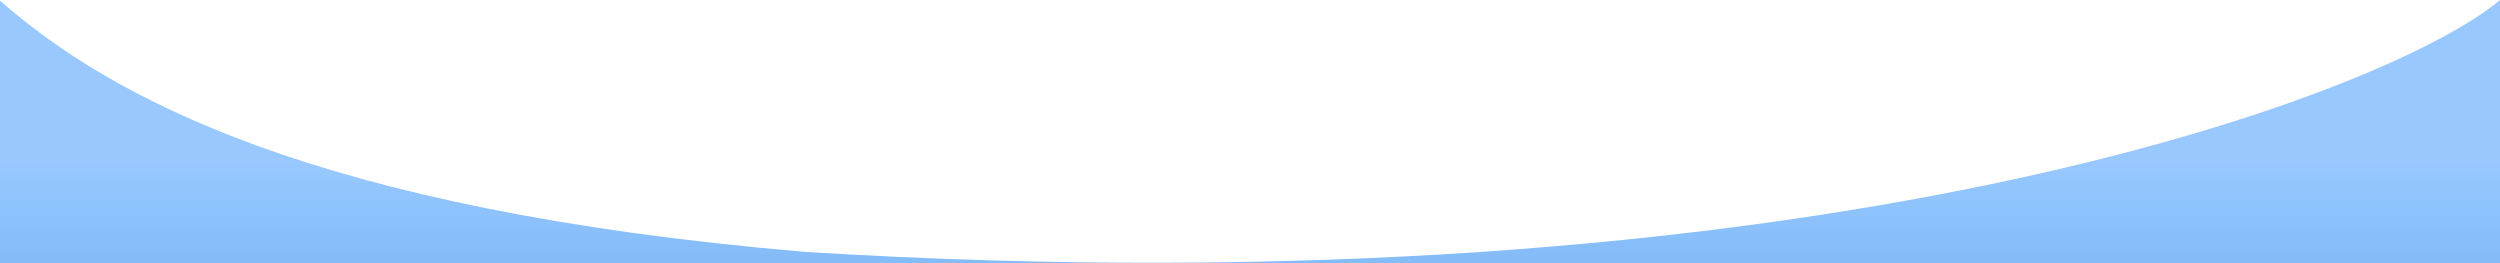 <?xml version="1.0" encoding="utf-8"?>
<!-- Generator: Adobe Illustrator 26.0.2, SVG Export Plug-In . SVG Version: 6.00 Build 0)  -->
<svg version="1.1" id="圖層_1" xmlns="http://www.w3.org/2000/svg" xmlns:xlink="http://www.w3.org/1999/xlink" x="0px" y="0px"
	 viewBox="0 0 1920 202" style="enable-background:new 0 0 1920 202;" xml:space="preserve">
<style type="text/css">
	.st0{fill-rule:evenodd;clip-rule:evenodd;fill:url(#SVGID_1_);}
</style>
<linearGradient id="SVGID_1_" gradientUnits="userSpaceOnUse" x1="960" y1="41.998" x2="960" y2="460" gradientTransform="matrix(1 0 0 -1 0 580)">
	<stop  offset="0" style="stop-color:#267FBF"/>
	<stop  offset="1" style="stop-color:#3392FF;stop-opacity:0.5"/>
</linearGradient>
<path class="st0" d="M0,0.5c83.3,72.9,239.8,160.9,618.9,193C1392.9,241,1833.7,72.6,1920,0v202H0"/>
</svg>
